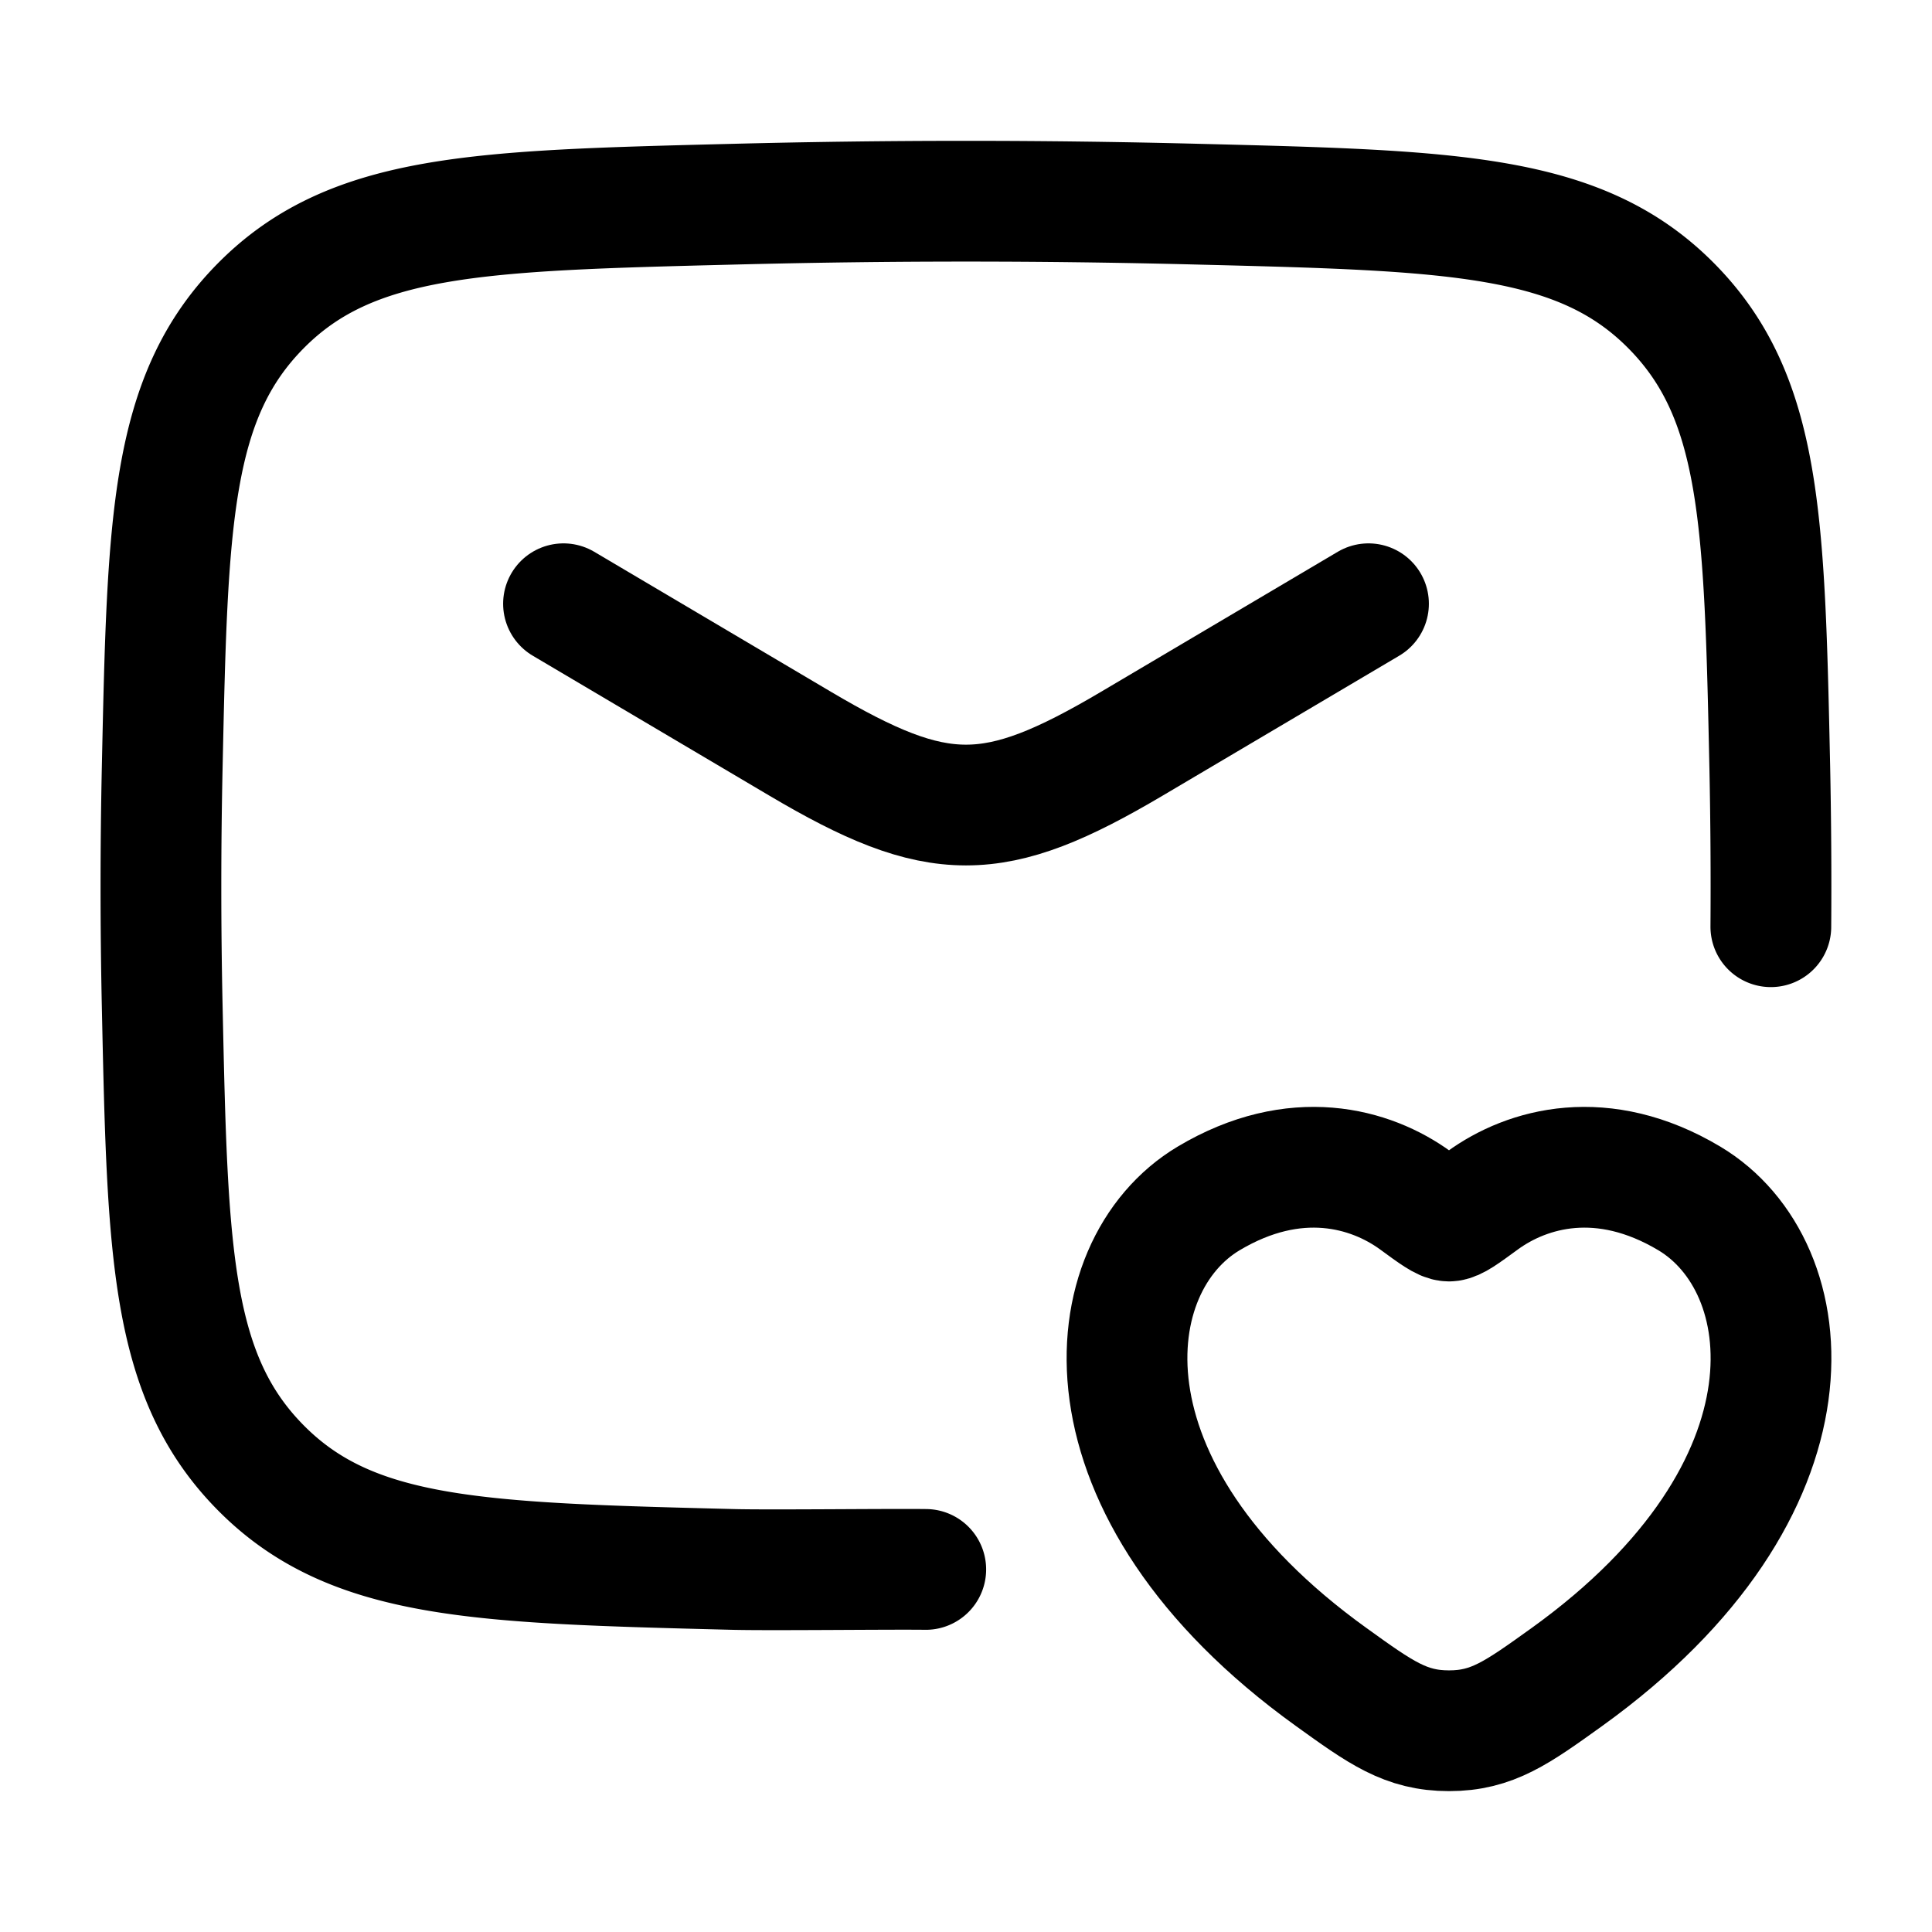 <svg xmlns="http://www.w3.org/2000/svg" width="1em" height="1em" viewBox="0 0 24 24"><g fill="none" stroke="currentColor" stroke-linecap="round" stroke-linejoin="round" stroke-width="1.5" color="currentColor"><path d="m7 7.5l2.942 1.74c1.715 1.014 2.4 1.014 4.116 0L17 7.5"/><path d="M11.5 19.496c-.466-.006-1.933.012-2.401 0c-3.149-.08-4.723-.119-5.854-1.257s-1.164-2.673-1.23-5.744a69 69 0 0 1 0-2.957c.066-3.072.099-4.607 1.23-5.745S5.95 2.616 9.099 2.537c1.94-.05 3.862-.05 5.802 0c3.149.079 4.723.119 5.854 1.256s1.164 2.673 1.23 5.745q.02.989.013 1.974"/><path d="M15.015 14.887c1.073-.64 2.009-.382 2.571.028c.23.169.346.253.414.253s.183-.084.414-.253c.562-.41 1.498-.668 2.571-.028c1.408.84 1.726 3.609-1.52 5.945c-.62.445-.928.668-1.465.668s-.846-.223-1.464-.668c-3.247-2.336-2.929-5.106-1.521-5.945"/></g></svg>